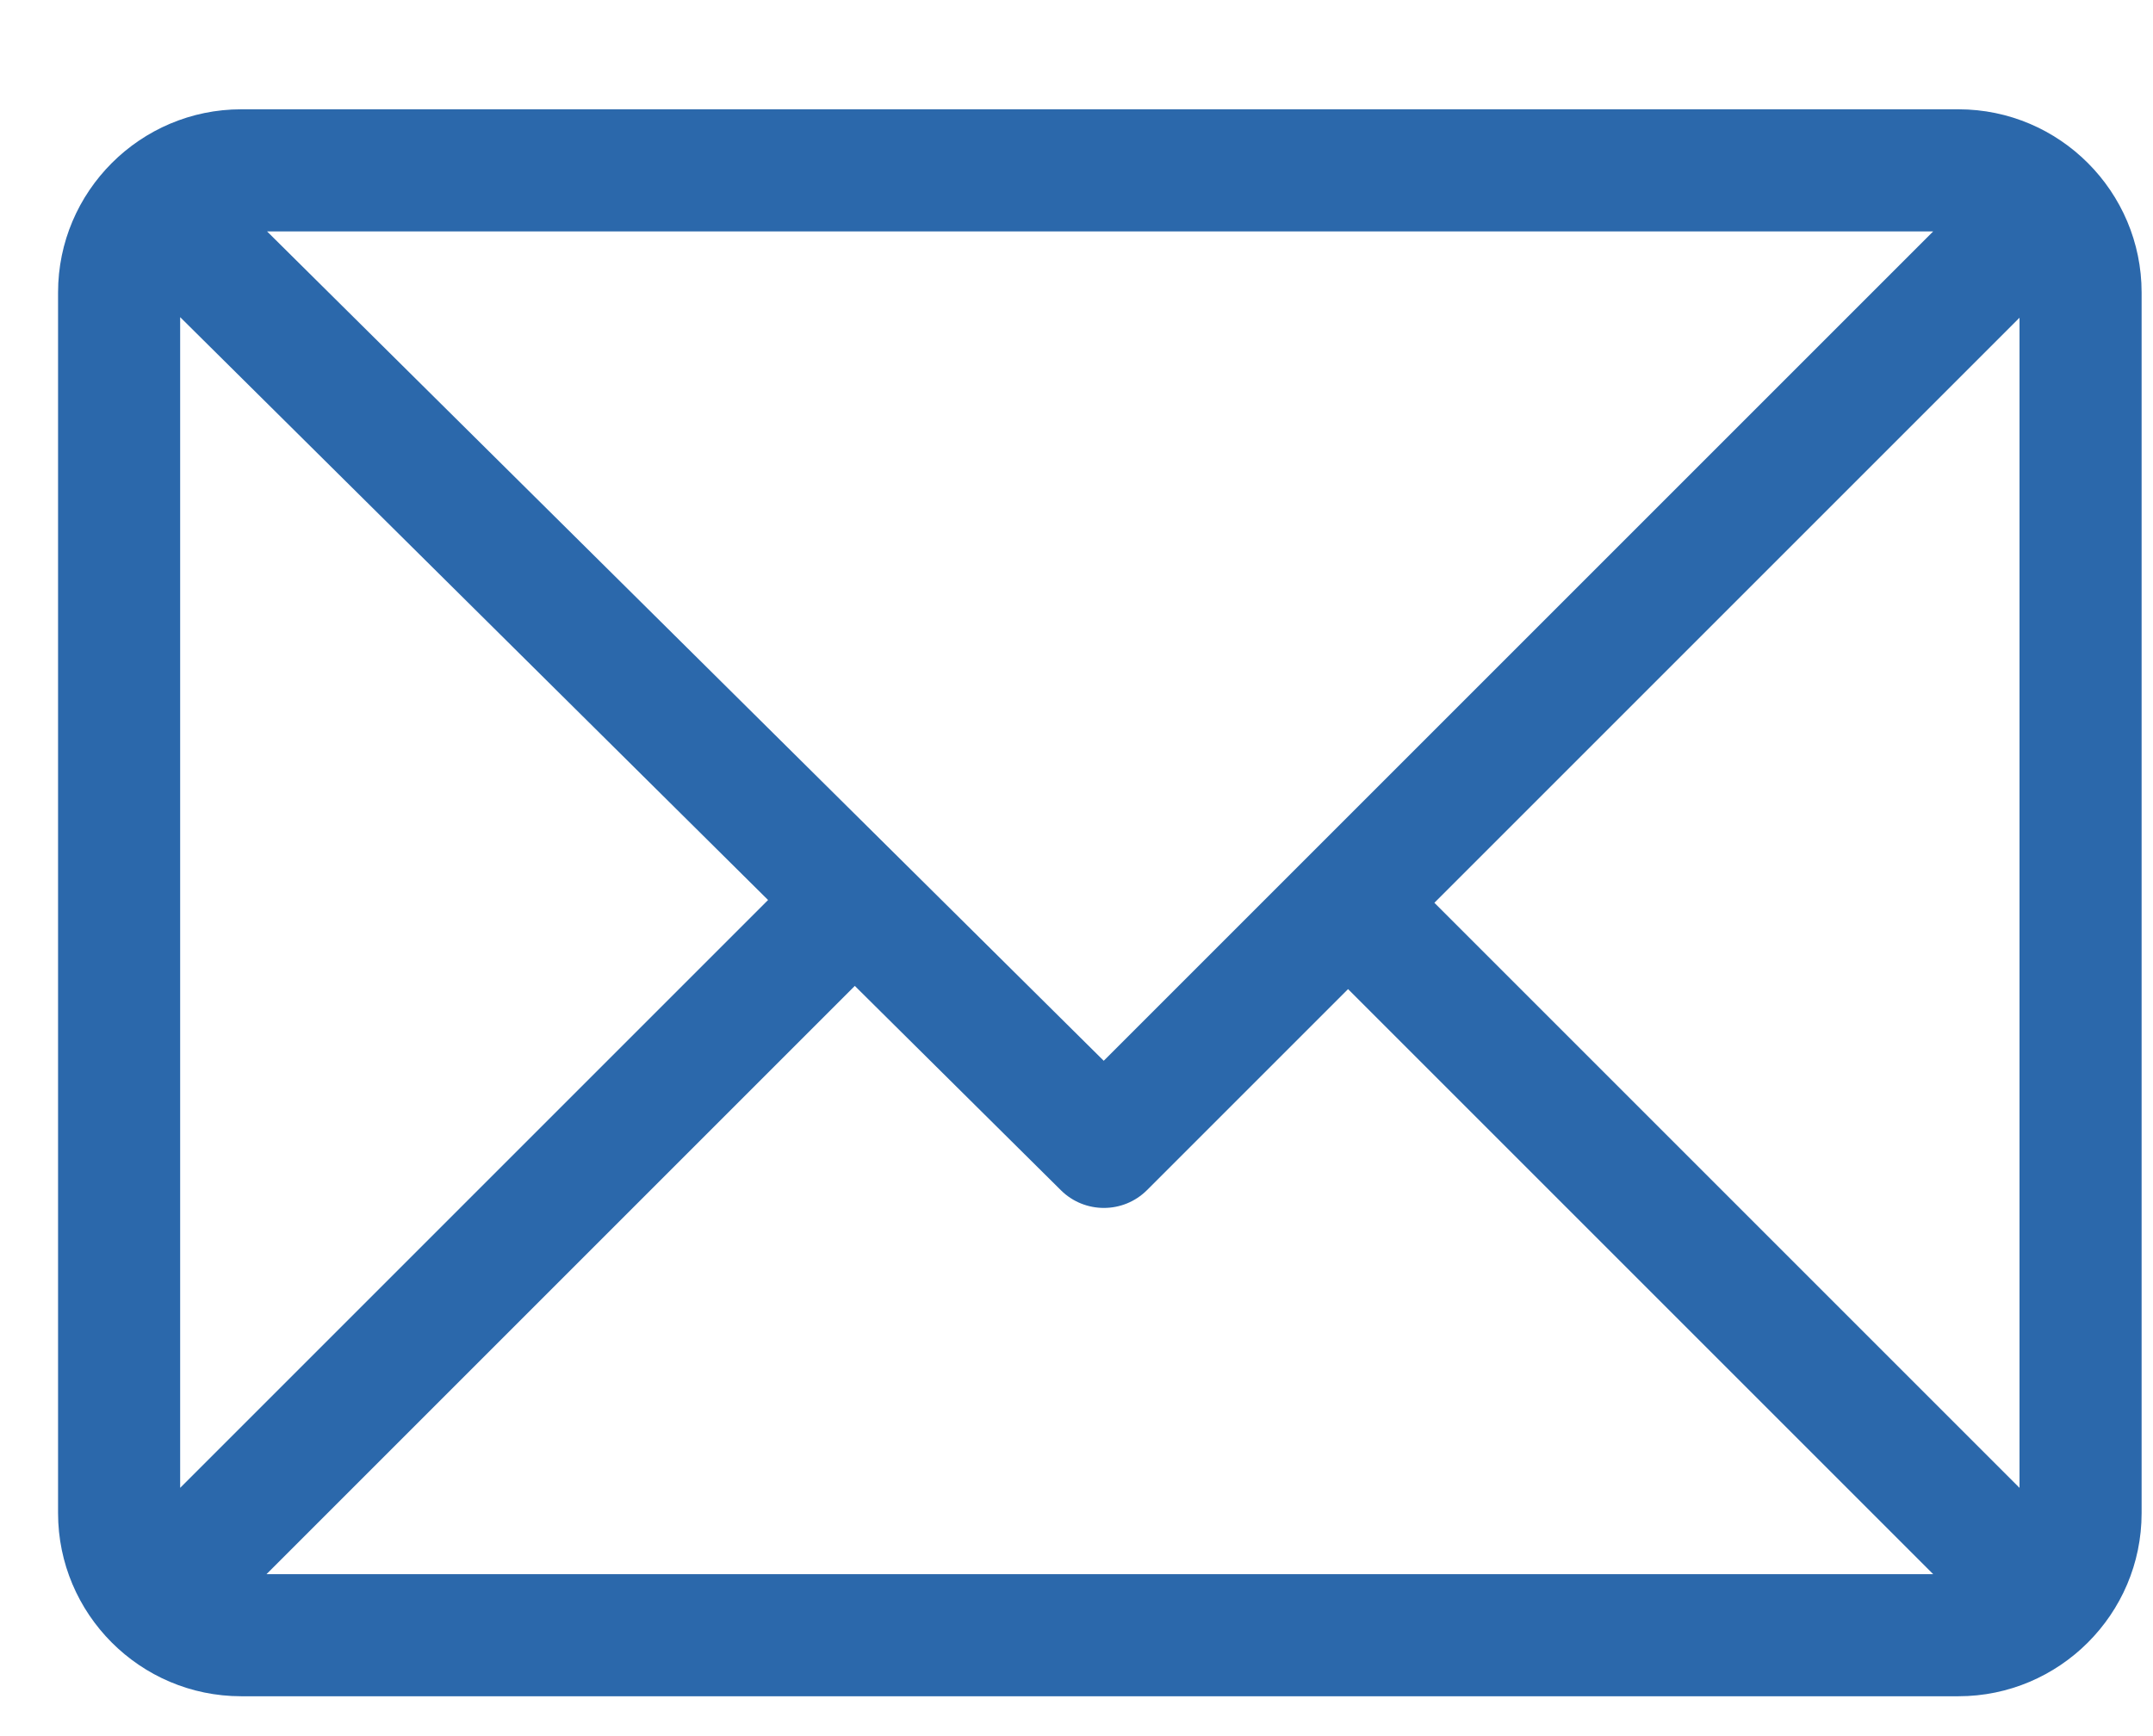 <svg width="31" height="25" viewBox="0 0 31 25" fill="none" xmlns="http://www.w3.org/2000/svg">
<g clip-path="url(#clip0_432_29305)">
<path d="M28.199 1.574H3.473C2.021 1.574 0.836 2.758 0.836 4.211V21.789C0.836 23.238 2.015 24.426 3.473 24.426H28.199C29.648 24.426 30.836 23.246 30.836 21.789V4.211C30.836 2.763 29.657 1.574 28.199 1.574ZM27.835 3.332L15.892 15.275L3.845 3.332H27.835ZM2.594 21.425V4.567L11.059 12.96L2.594 21.425ZM3.837 22.668L12.308 14.197L15.276 17.14C15.619 17.48 16.174 17.479 16.516 17.137L19.41 14.243L27.835 22.668H3.837ZM29.078 21.425L20.653 13L29.078 4.575V21.425Z" fill="#2B68AB"/>
</g>
<defs>
<clipPath id="clip0_432_29305">
<rect width="30" height="25" fill="white" transform="translate(0.836)"/>
</clipPath>
</defs>
</svg>
